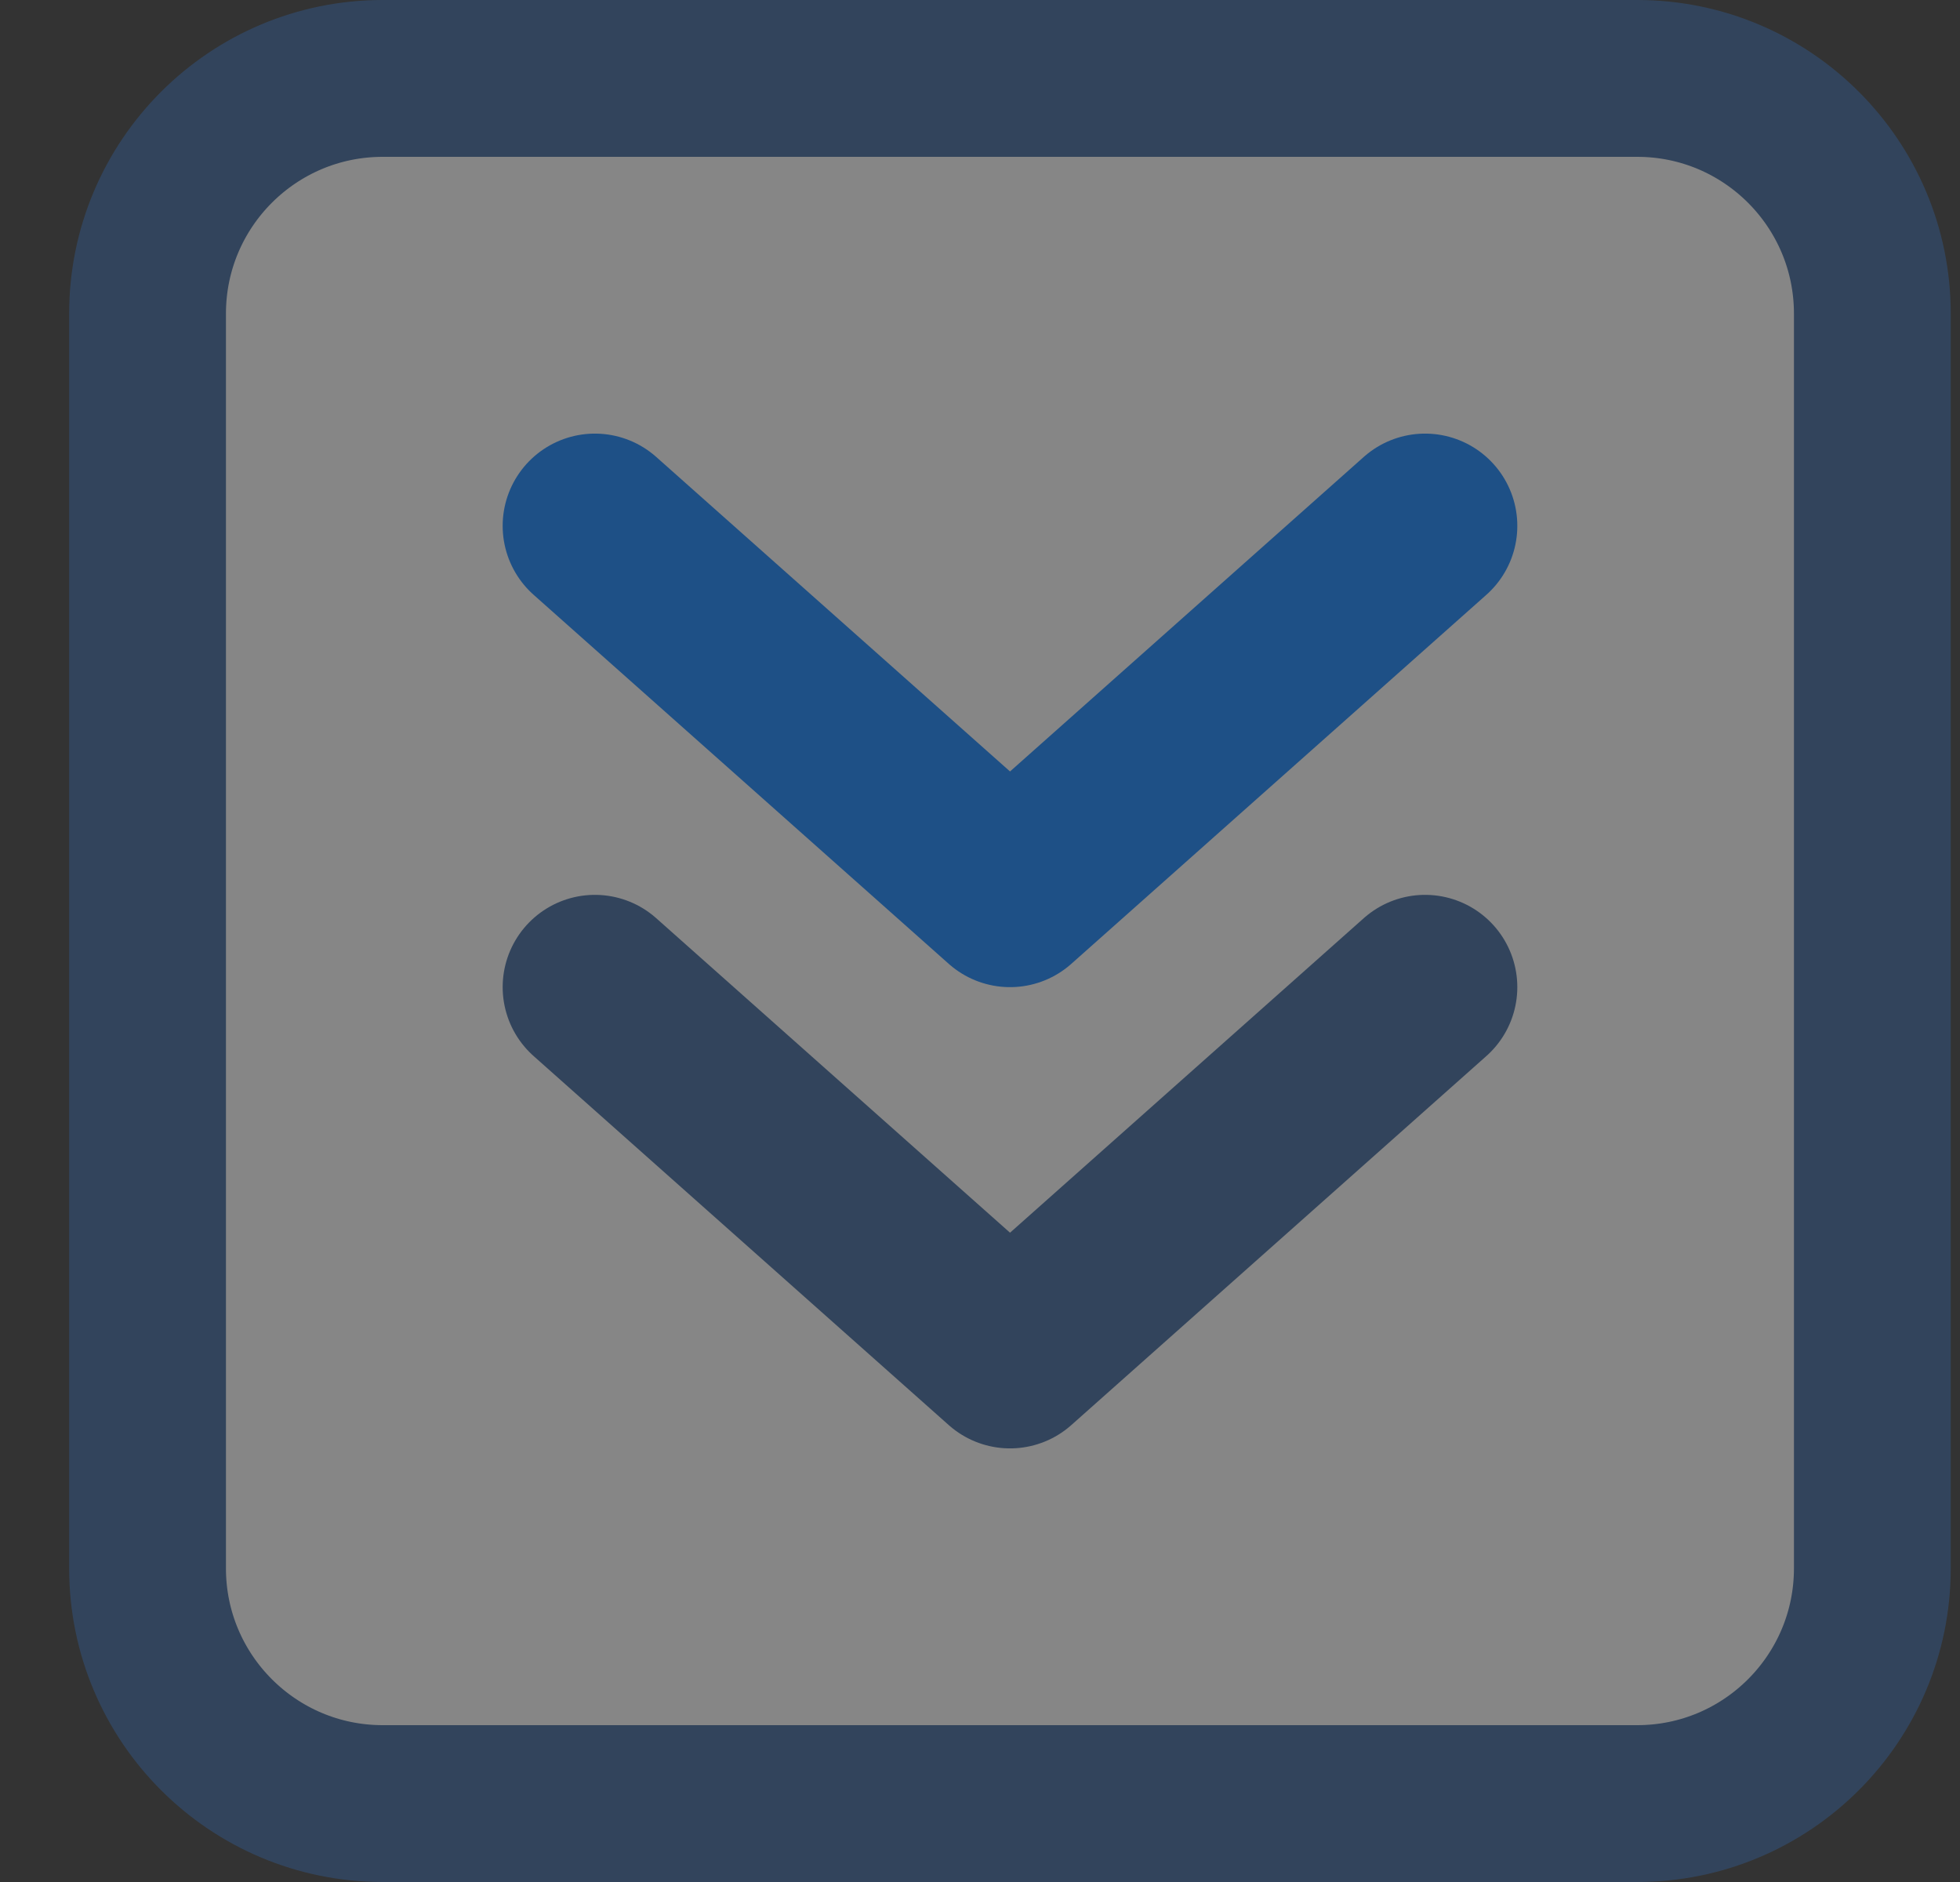 <svg width="25" height="24" viewBox="0 0 25 24" fill="none" xmlns="http://www.w3.org/2000/svg">
<rect x="0" y="0" width="25" height="24" fill="#333333" stroke="none"/>
<g opacity="0.41">
<path d="M20.882 1H4.882C3.225 1 1.882 2.343 1.882 4V20C1.882 21.657 3.225 23 4.882 23H20.882C22.539 23 23.882 21.657 23.882 20V4C23.882 2.343 22.539 1 20.882 1Z" fill="white"/>
<path d="M20.882 1H4.882C3.225 1 1.882 2.343 1.882 4V20C1.882 21.657 3.225 23 4.882 23H20.882C22.539 23 23.882 21.657 23.882 20V4C23.882 2.343 22.539 1 20.882 1Z" stroke="#315E98" stroke-width="2"/>
<path d="M7.588 12.588L12.883 17.294L18.177 12.588" stroke="#315E98" stroke-width="2.353" stroke-linecap="round" stroke-linejoin="round"/>
<path d="M7.588 6.706L12.883 11.412L18.177 6.706" stroke="#007AFF" stroke-width="2.353" stroke-linecap="round" stroke-linejoin="round"/>
</g>
</svg>
